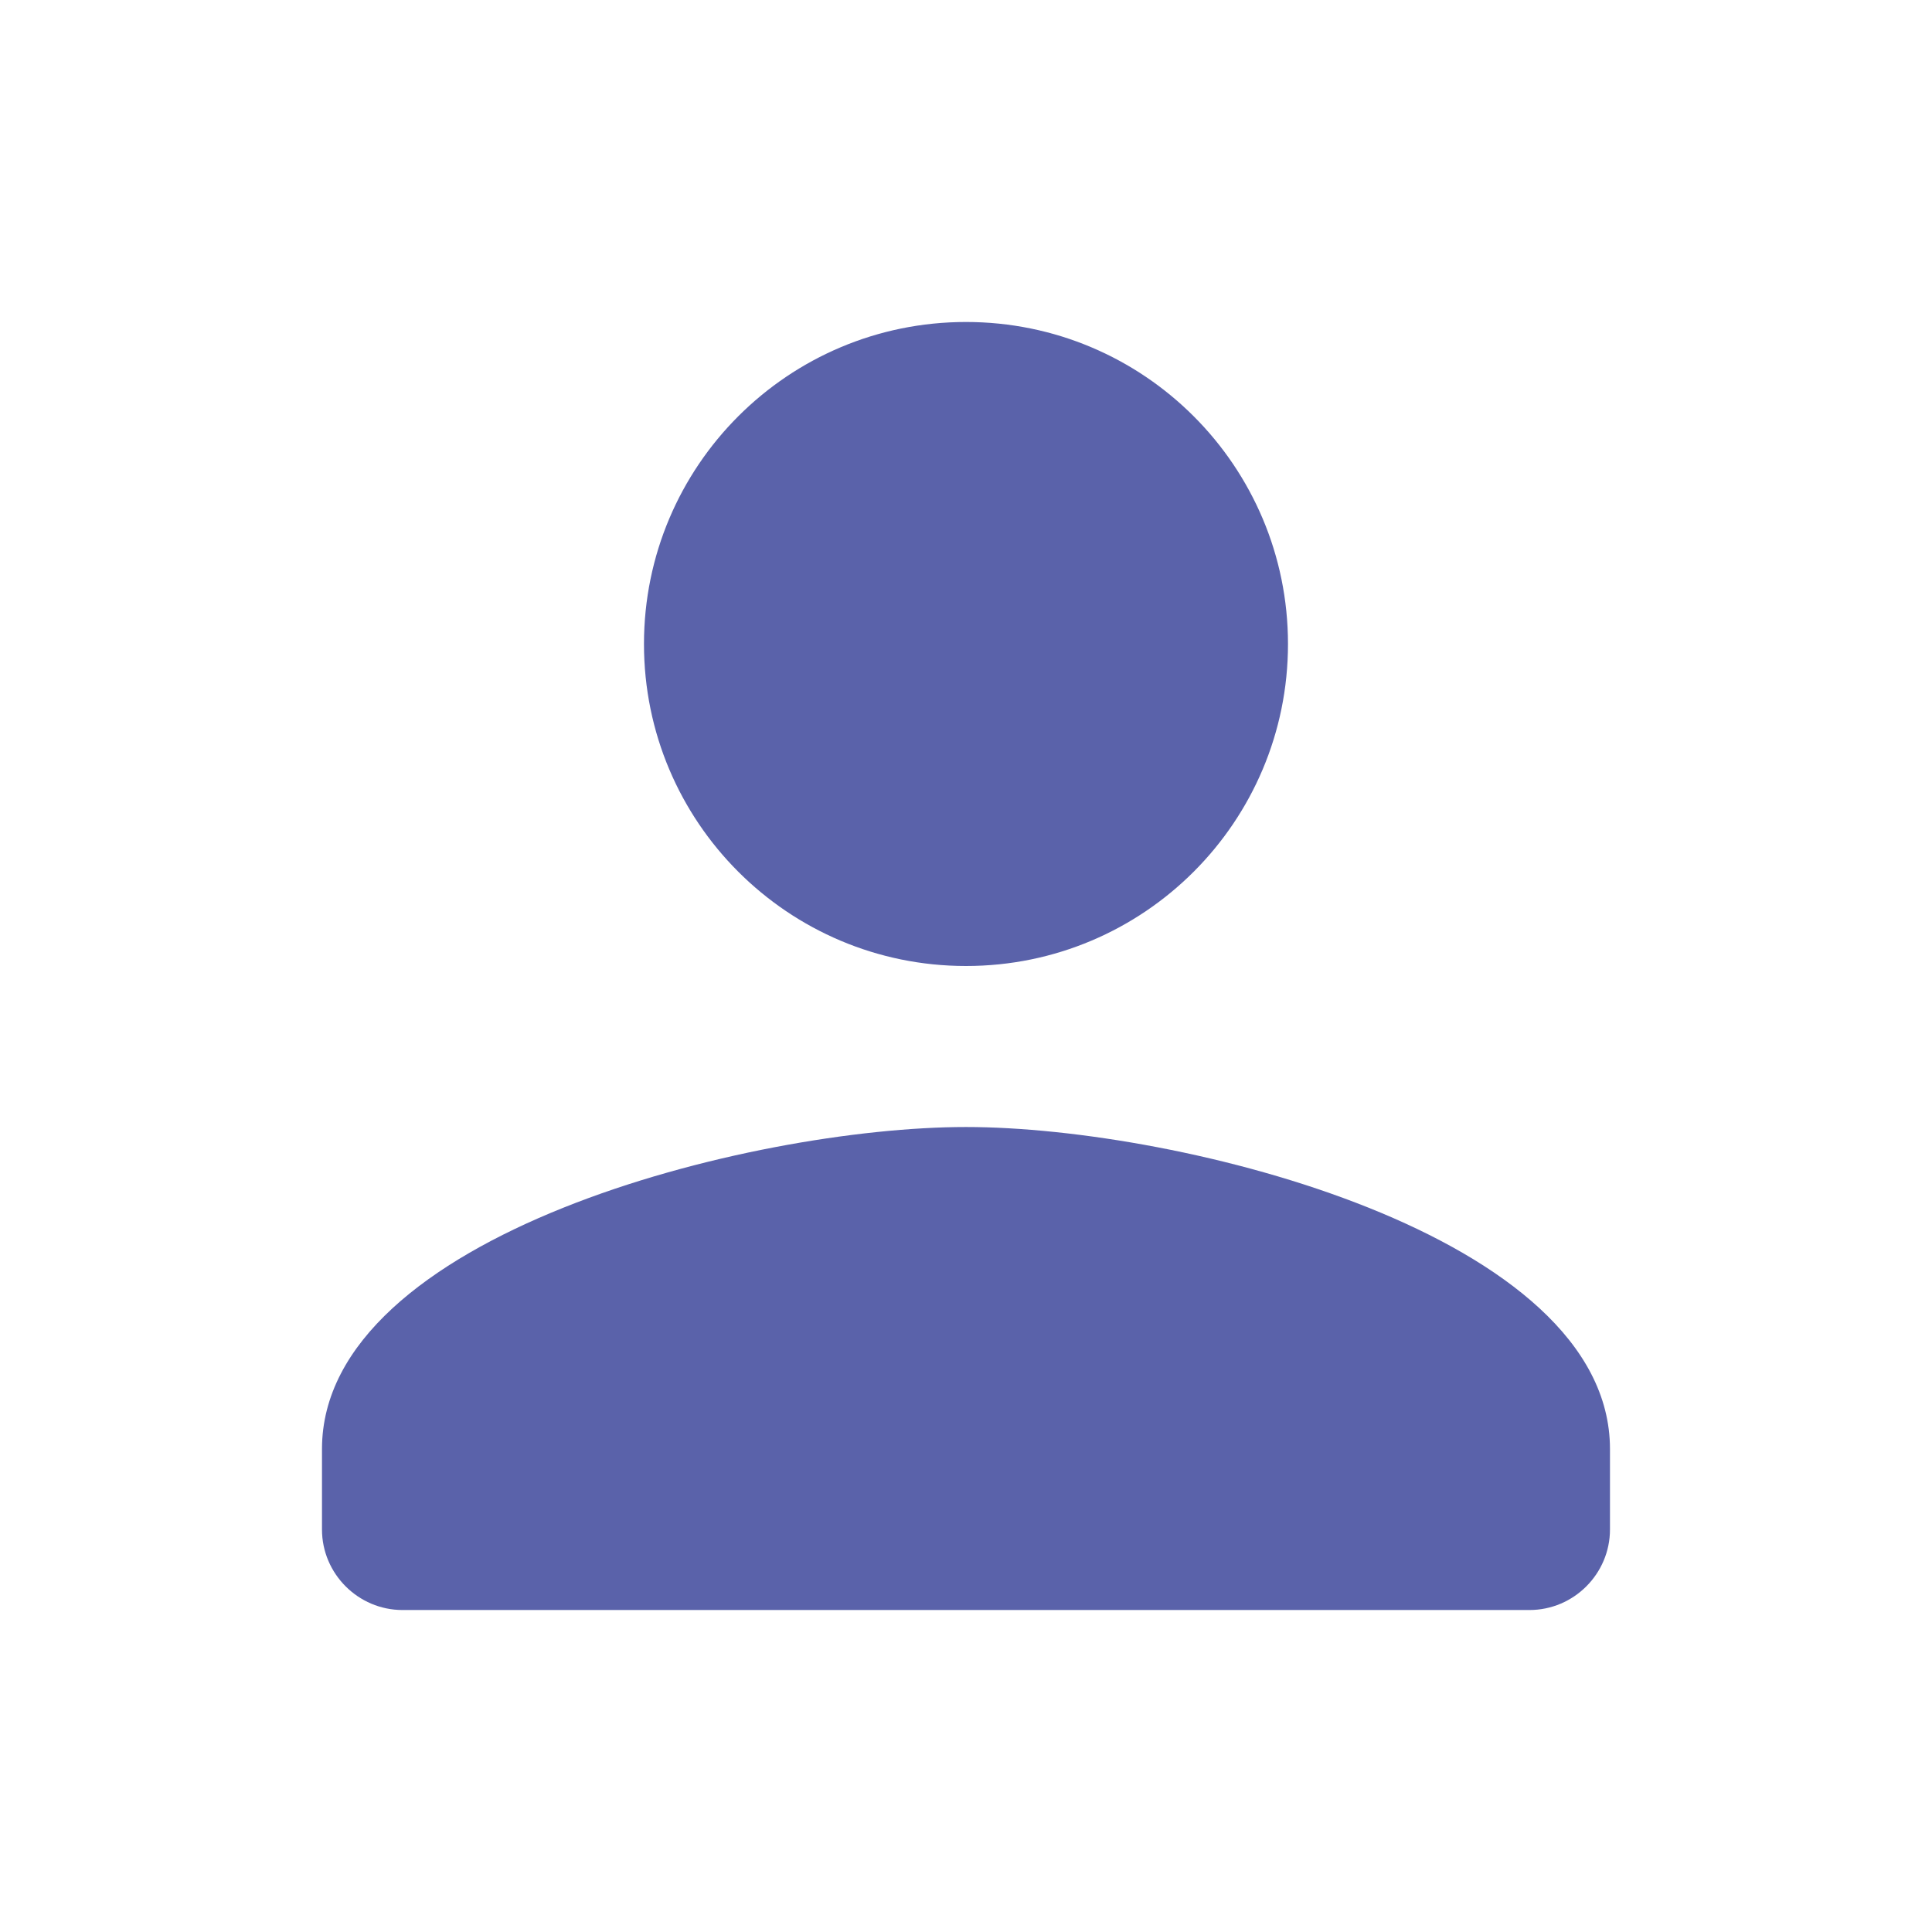 <svg width="50" height="50" viewBox="0 0 50 50" fill="none" xmlns="http://www.w3.org/2000/svg">
<path d="M25 25C29.604 25 33.333 21.271 33.333 16.667C33.333 12.062 29.604 8.333 25 8.333C20.395 8.333 16.666 12.062 16.666 16.667C16.666 21.271 20.395 25 25 25ZM25 29.167C19.437 29.167 8.333 31.958 8.333 37.5V39.583C8.333 40.729 9.271 41.667 10.416 41.667H39.583C40.729 41.667 41.666 40.729 41.666 39.583V37.5C41.666 31.958 30.562 29.167 25 29.167Z" fill="#5A62AA"/>
</svg>
